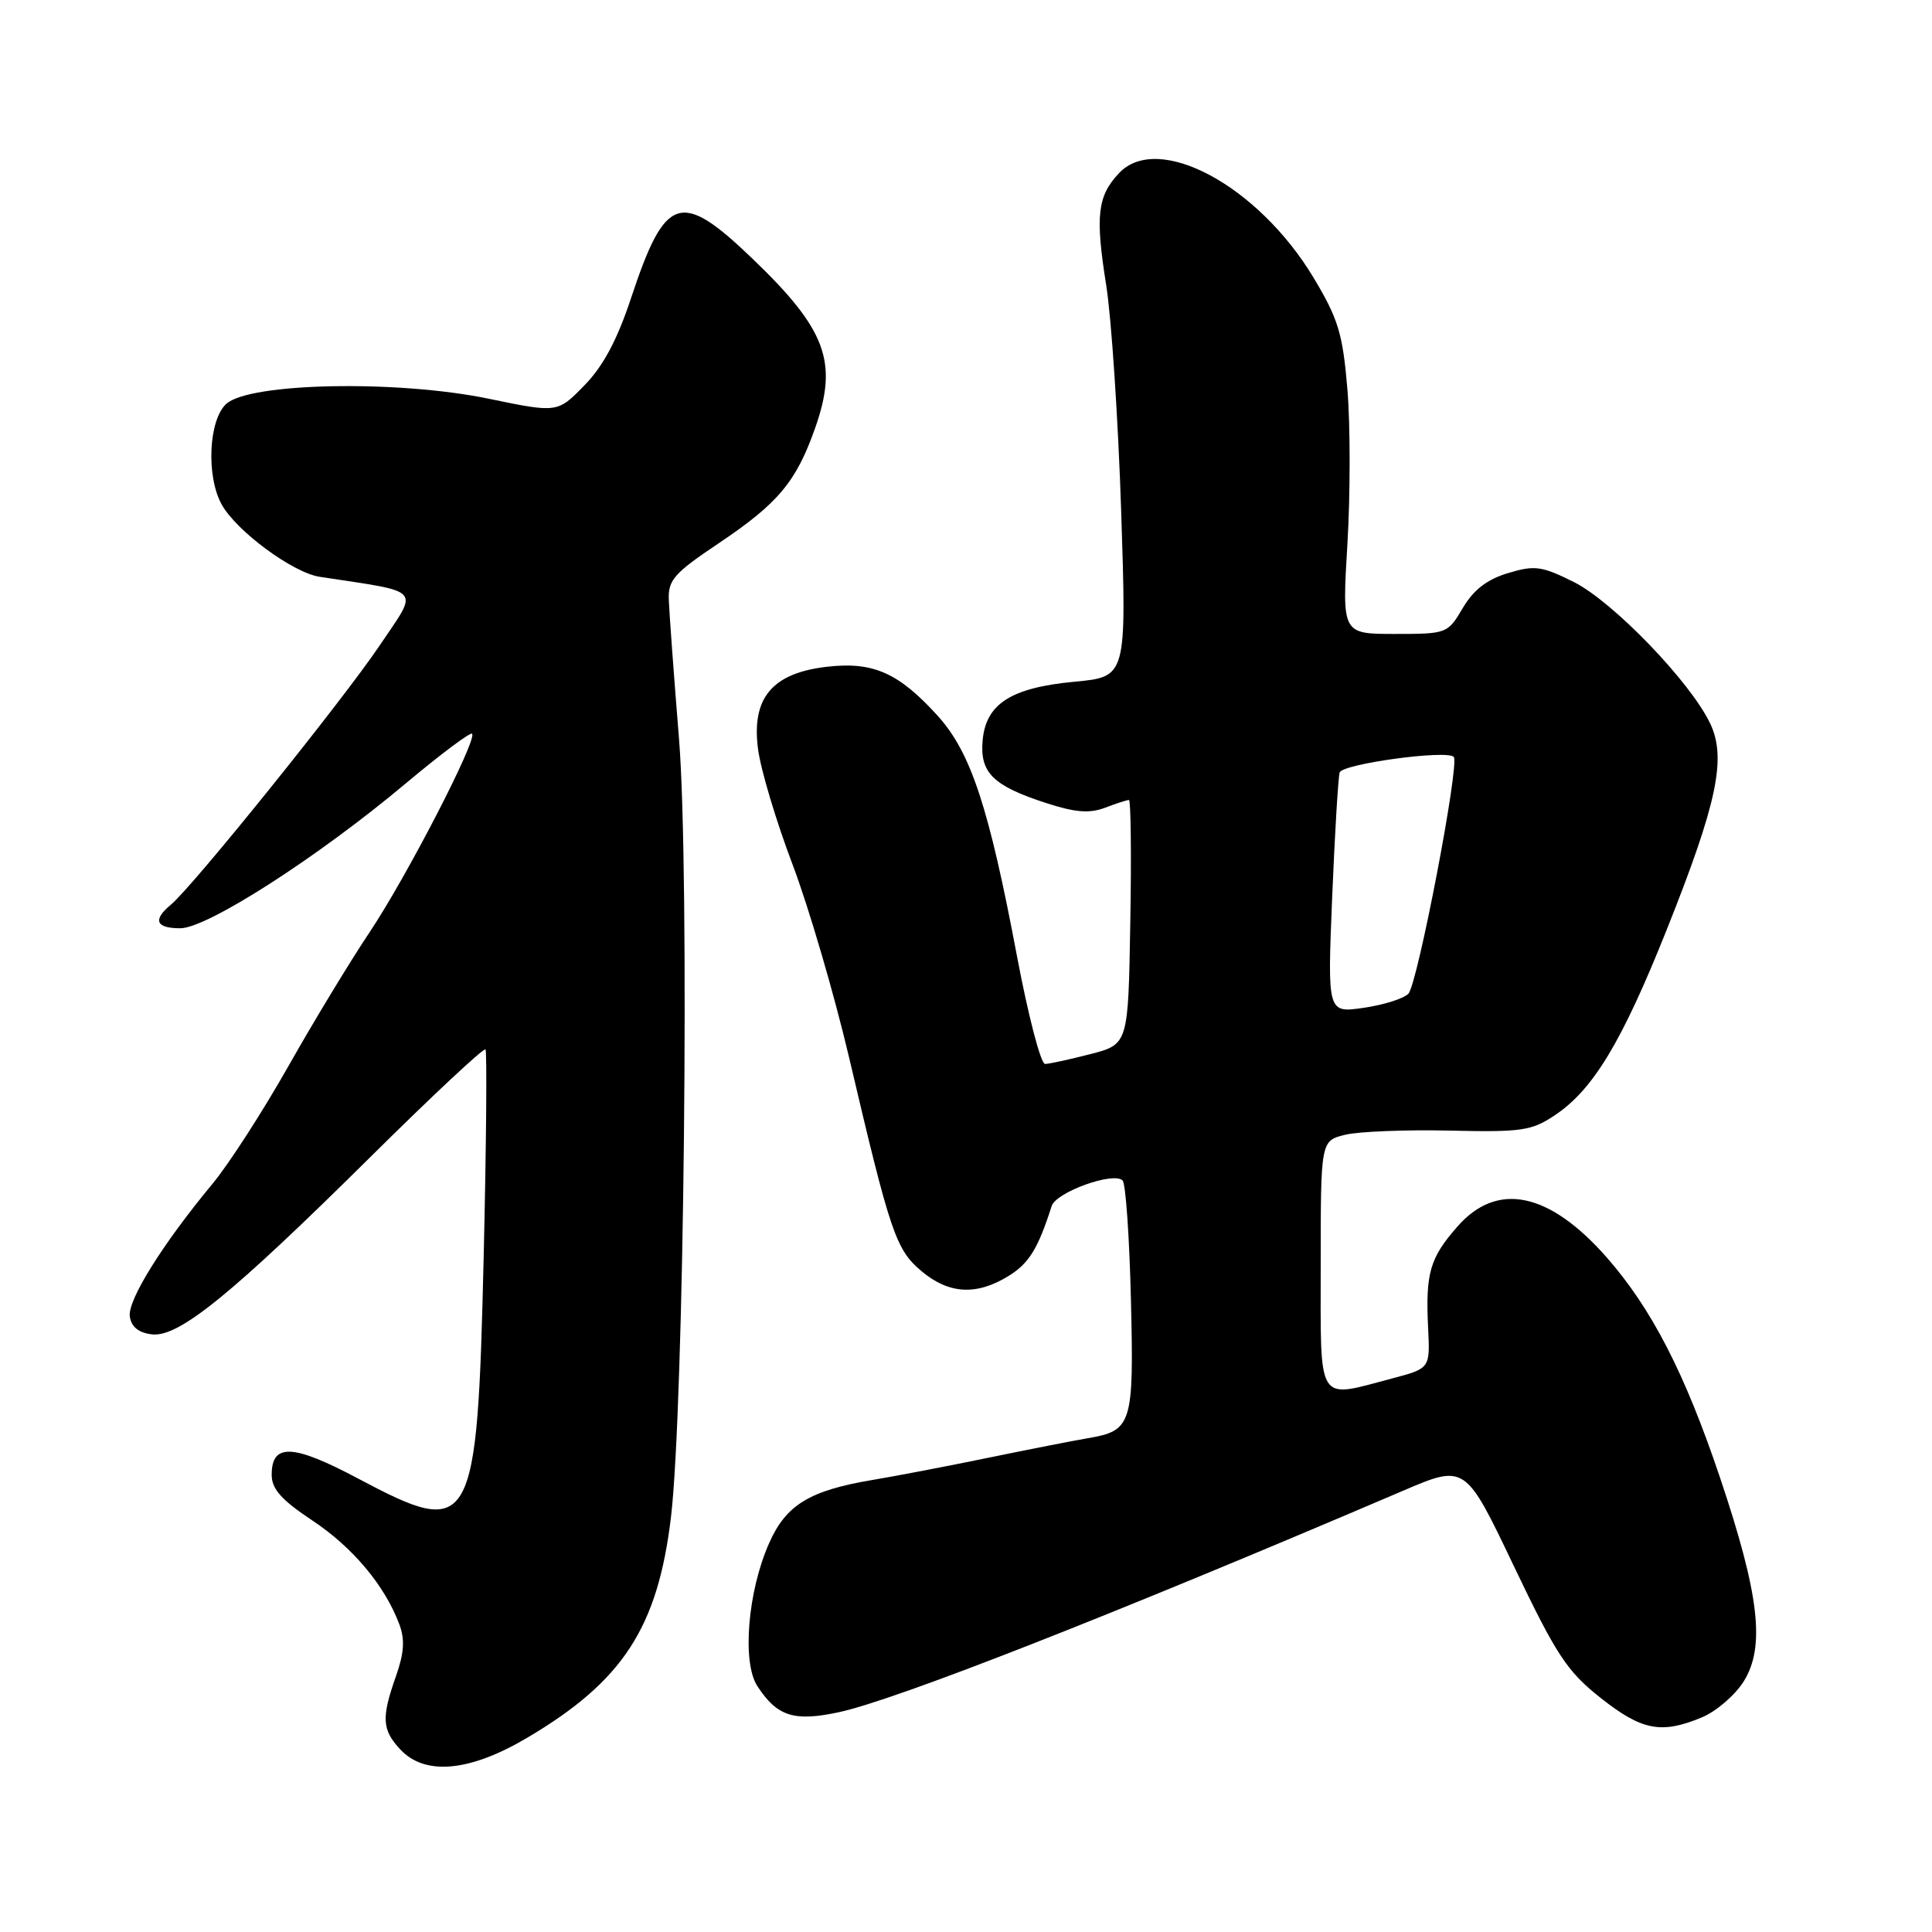 <?xml version="1.0" encoding="UTF-8" standalone="no"?>
<!DOCTYPE svg PUBLIC "-//W3C//DTD SVG 1.1//EN" "http://www.w3.org/Graphics/SVG/1.1/DTD/svg11.dtd" >
<svg xmlns="http://www.w3.org/2000/svg" xmlns:xlink="http://www.w3.org/1999/xlink" version="1.1" viewBox="0 0 256 256">
 <g >
 <path fill="currentColor"
d=" M 69.86 230.26 C 82.55 222.76 87.16 215.66 88.91 201.00 C 90.65 186.38 91.39 115.51 89.98 98.00 C 89.29 89.47 88.68 81.15 88.62 79.50 C 88.51 76.86 89.32 75.95 95.21 72.00 C 103.11 66.70 105.50 63.85 108.02 56.69 C 111.09 47.96 109.49 43.66 99.68 34.25 C 90.19 25.14 88.16 25.80 83.63 39.46 C 81.79 45.03 79.93 48.52 77.43 51.07 C 73.87 54.72 73.87 54.72 64.69 52.82 C 52.59 50.33 33.08 50.71 29.99 53.51 C 27.64 55.63 27.30 63.10 29.37 66.84 C 31.32 70.37 38.80 75.89 42.36 76.43 C 56.21 78.55 55.52 77.77 50.34 85.48 C 45.47 92.73 25.55 117.47 22.65 119.87 C 20.20 121.90 20.64 123.00 23.89 123.00 C 27.46 123.00 42.15 113.56 53.81 103.77 C 58.39 99.93 62.32 96.99 62.55 97.22 C 63.29 97.96 53.88 116.18 48.99 123.50 C 46.41 127.35 41.55 135.37 38.18 141.33 C 34.81 147.29 30.31 154.26 28.18 156.83 C 21.51 164.87 16.90 172.28 17.20 174.43 C 17.40 175.83 18.36 176.60 20.14 176.81 C 23.70 177.22 30.67 171.55 49.21 153.18 C 57.31 145.16 64.11 138.80 64.33 139.05 C 64.54 139.30 64.44 151.65 64.09 166.50 C 63.23 202.94 62.64 203.98 47.46 195.92 C 38.80 191.32 36.00 191.20 36.00 195.42 C 36.00 197.30 37.28 198.74 41.37 201.46 C 46.74 205.02 50.98 210.08 52.91 215.22 C 53.67 217.24 53.55 219.02 52.47 222.10 C 50.52 227.61 50.61 229.21 53.04 231.81 C 56.31 235.32 62.23 234.78 69.86 230.26 Z  M 225.51 227.56 C 227.41 226.77 229.89 224.63 231.04 222.81 C 233.93 218.22 233.13 211.31 227.91 195.79 C 223.24 181.91 218.84 173.38 212.87 166.58 C 205.25 157.94 198.38 156.52 193.12 162.52 C 189.46 166.68 188.88 168.70 189.23 175.91 C 189.50 181.32 189.50 181.32 184.50 182.64 C 174.36 185.32 175.00 186.33 175.00 167.58 C 175.00 151.16 175.00 151.16 178.25 150.36 C 180.04 149.93 186.25 149.68 192.06 149.81 C 201.65 150.03 202.95 149.84 206.06 147.75 C 211.10 144.38 214.91 138.05 220.79 123.34 C 227.53 106.46 228.80 100.48 226.61 95.87 C 224.00 90.37 213.73 79.72 208.54 77.12 C 204.28 75.00 203.36 74.87 199.82 75.94 C 197.04 76.77 195.26 78.15 193.83 80.56 C 191.83 83.96 191.72 84.00 184.81 84.00 C 177.82 84.00 177.82 84.00 178.54 72.07 C 178.93 65.51 178.93 56.30 178.54 51.61 C 177.92 44.19 177.33 42.26 174.05 36.79 C 166.69 24.55 153.40 17.43 148.25 22.97 C 145.41 26.01 145.12 28.60 146.57 37.74 C 147.27 42.10 148.16 55.57 148.56 67.68 C 149.28 89.68 149.28 89.68 142.40 90.33 C 133.96 91.12 130.62 93.26 130.20 98.15 C 129.83 102.39 131.60 104.13 138.60 106.40 C 142.46 107.66 144.36 107.81 146.42 107.03 C 147.91 106.46 149.34 106.00 149.59 106.00 C 149.84 106.00 149.93 113.28 149.77 122.19 C 149.50 138.37 149.50 138.37 144.50 139.67 C 141.75 140.38 139.04 140.97 138.48 140.98 C 137.91 140.99 136.24 134.57 134.76 126.72 C 131.04 106.98 128.65 99.72 124.27 94.87 C 119.09 89.15 115.70 87.64 109.57 88.35 C 102.30 89.19 99.54 92.50 100.45 99.30 C 100.81 102.02 102.86 108.86 105.00 114.50 C 107.14 120.14 110.52 131.67 112.51 140.13 C 117.99 163.47 118.70 165.57 122.11 168.44 C 125.72 171.47 129.36 171.69 133.58 169.11 C 136.33 167.44 137.54 165.48 139.35 159.81 C 139.94 157.96 147.55 155.22 148.75 156.42 C 149.16 156.82 149.65 163.88 149.85 172.09 C 150.26 188.75 150.01 189.57 144.15 190.57 C 142.14 190.91 136.22 192.08 131.00 193.15 C 125.78 194.23 118.85 195.56 115.62 196.10 C 107.27 197.50 104.15 199.40 101.91 204.48 C 99.07 210.89 98.30 220.29 100.36 223.43 C 102.99 227.44 105.20 228.15 111.14 226.88 C 118.73 225.25 147.52 213.95 185.82 197.57 C 194.15 194.00 194.15 194.00 200.58 207.49 C 206.25 219.35 207.63 221.45 212.10 224.99 C 217.57 229.31 220.14 229.80 225.51 227.56 Z  M 176.52 118.87 C 176.87 110.42 177.32 102.99 177.51 102.36 C 177.85 101.22 191.67 99.33 192.63 100.29 C 193.45 101.12 187.84 130.39 186.62 131.67 C 186.00 132.32 183.34 133.16 180.69 133.54 C 175.89 134.24 175.89 134.24 176.52 118.87 Z "/>
</g>
</svg>